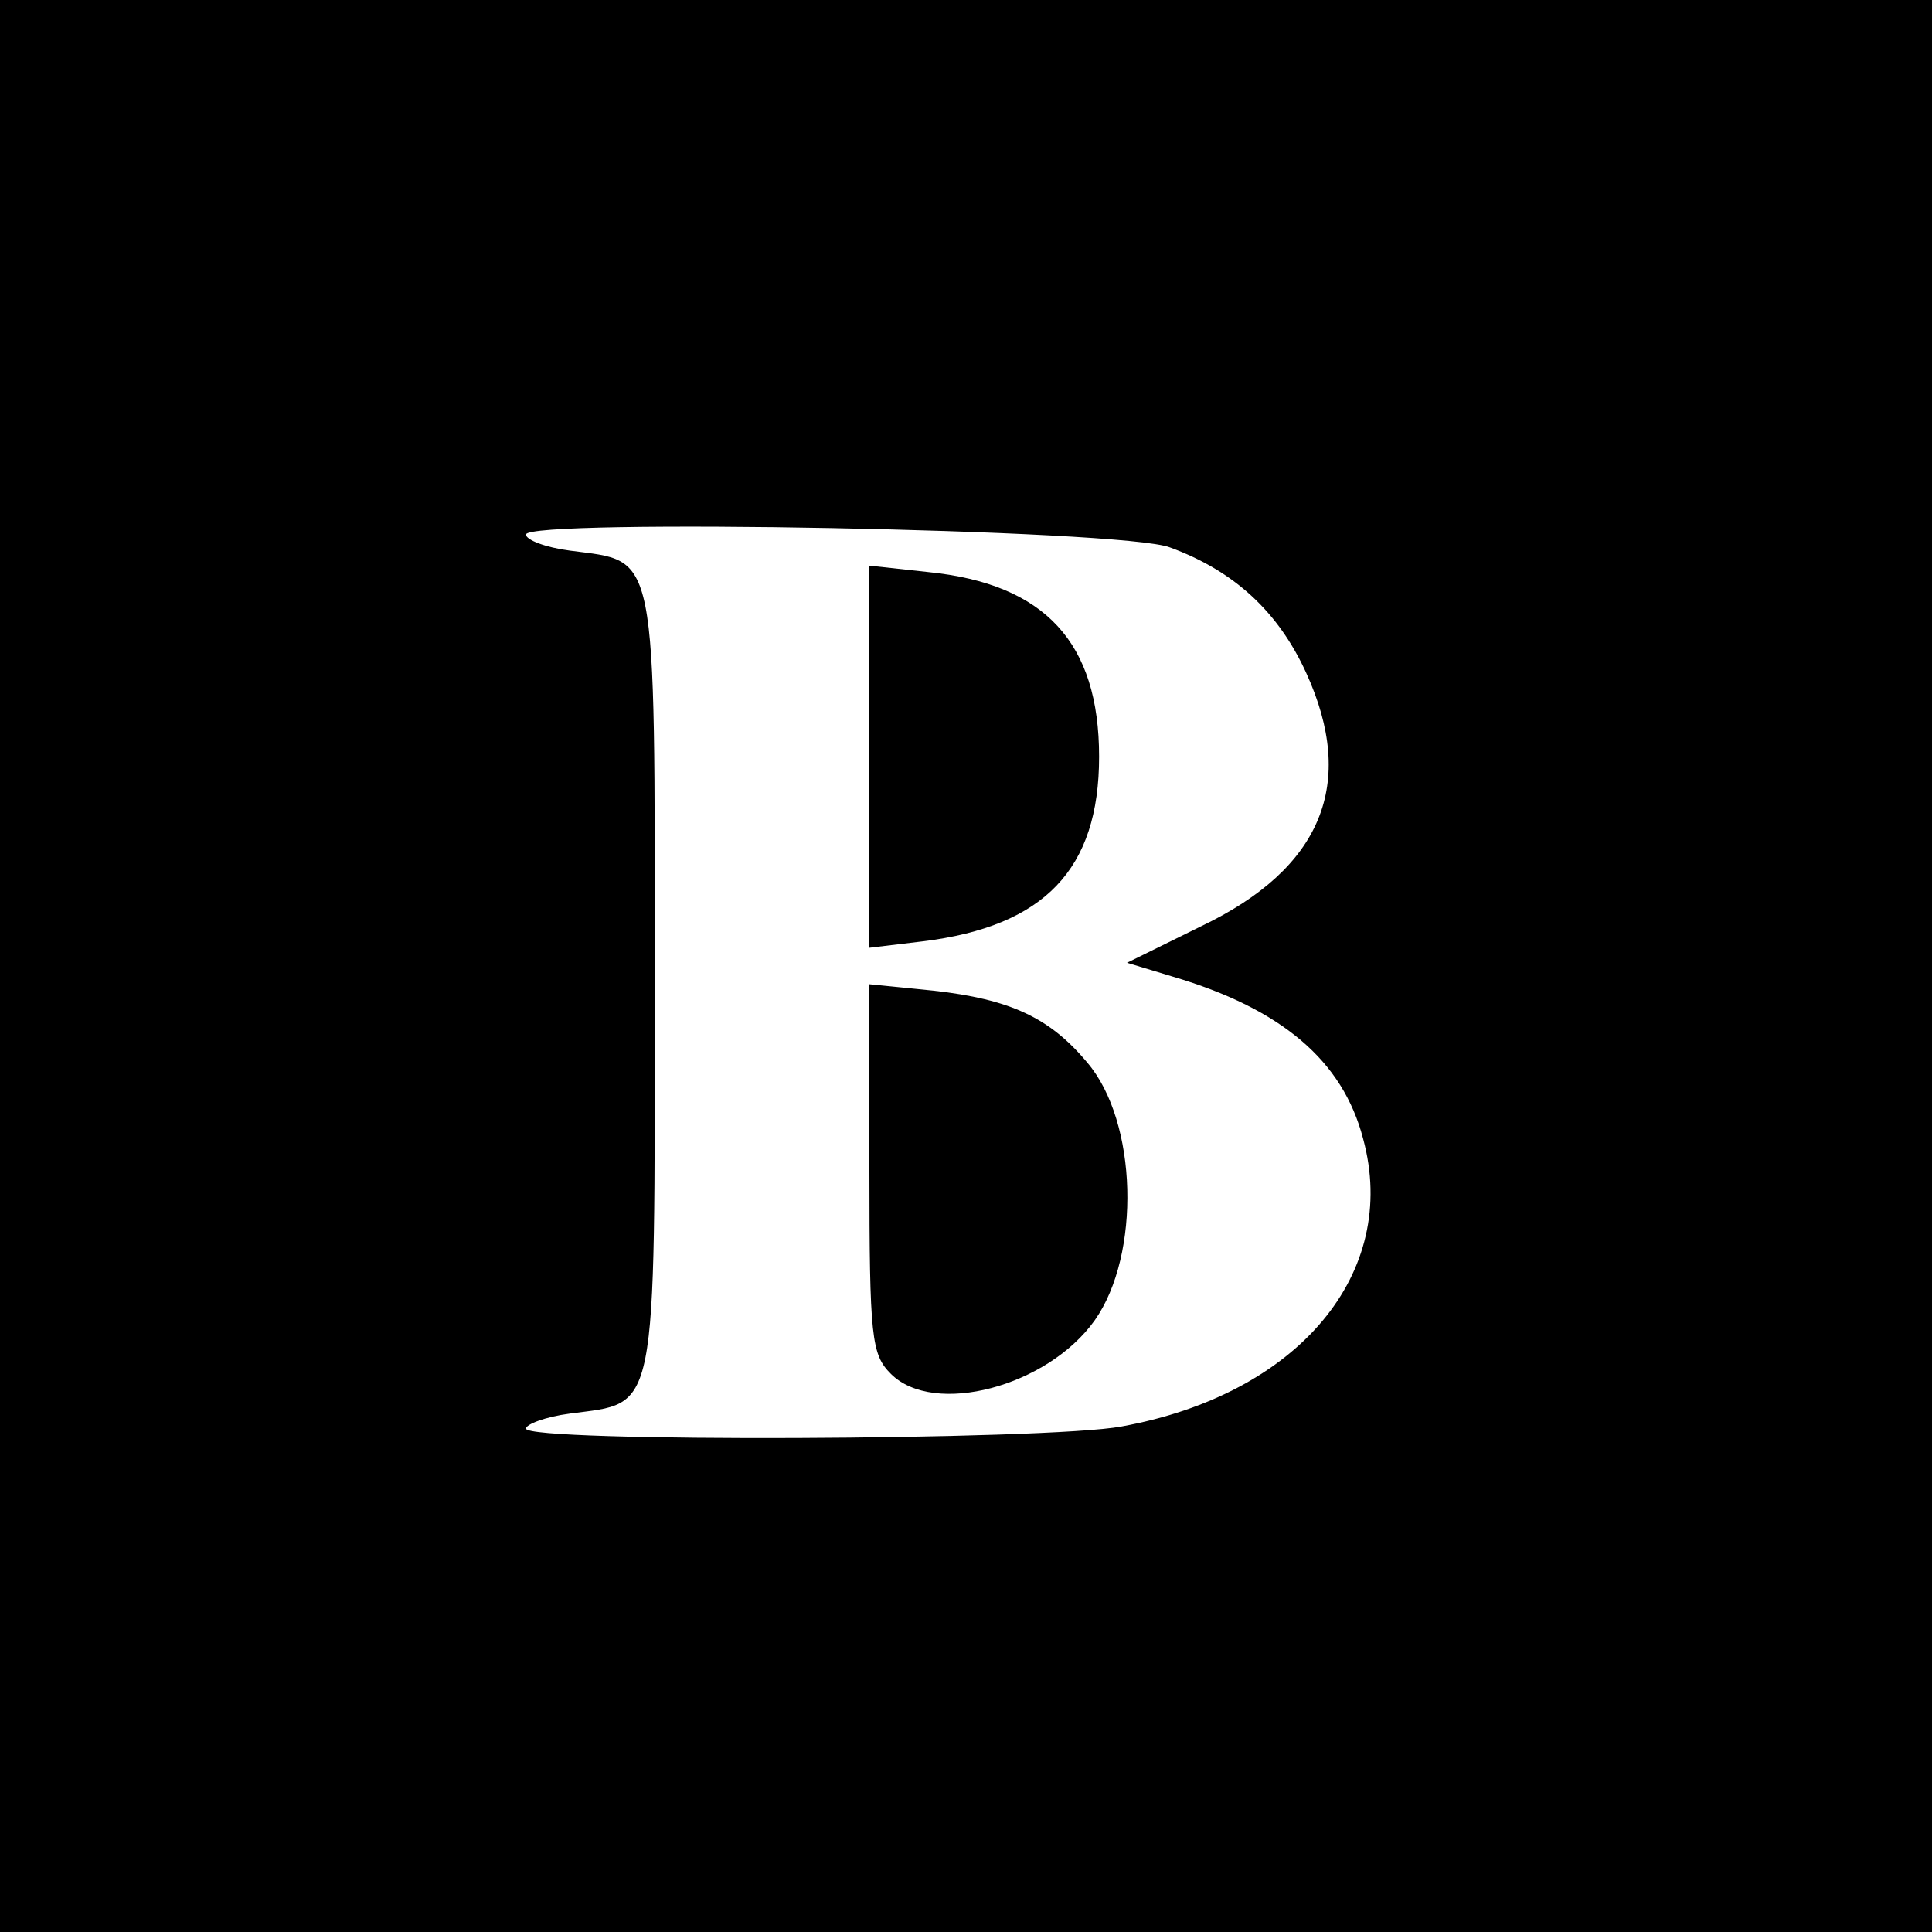 <?xml version="1.0" standalone="no"?>
<!DOCTYPE svg PUBLIC "-//W3C//DTD SVG 20010904//EN"
 "http://www.w3.org/TR/2001/REC-SVG-20010904/DTD/svg10.dtd">
<svg version="1.0" xmlns="http://www.w3.org/2000/svg"
 width="180pt" height="180pt" viewBox="0 0 180 180"
 preserveAspectRatio="xMidYMid meet">
<g transform="translate(0,180) scale(0.1,-0.1)"
fill="#000000" stroke="none">
<path d="M0 900 l0 -900 900 0 900 0 0 900 0 900 -900 0 -900 0 0 -900z m1090
390 c60 -22 101 -60 127 -117 47 -103 15 -182 -98 -236 l-69 -34 43 -13 c101
-30 158 -78 177 -151 34 -125 -60 -238 -225 -268 -69 -13 -555 -15 -555 -2 0
4 18 11 41 14 82 11 79 -7 79 402 0 409 3 391 -79 402 -23 3 -41 10 -41 15 0
15 557 5 600 -12z"/>
<path d="M810 1095 l0 -178 50 6 c113 14 164 67 164 172 0 106 -50 161 -159
172 l-55 6 0 -178z"/>
<path d="M810 711 c0 -158 2 -173 20 -191 40 -40 146 -12 190 50 43 61 40 185
-7 240 -35 42 -72 59 -143 67 l-60 6 0 -172z"/>
</g>
</svg>
